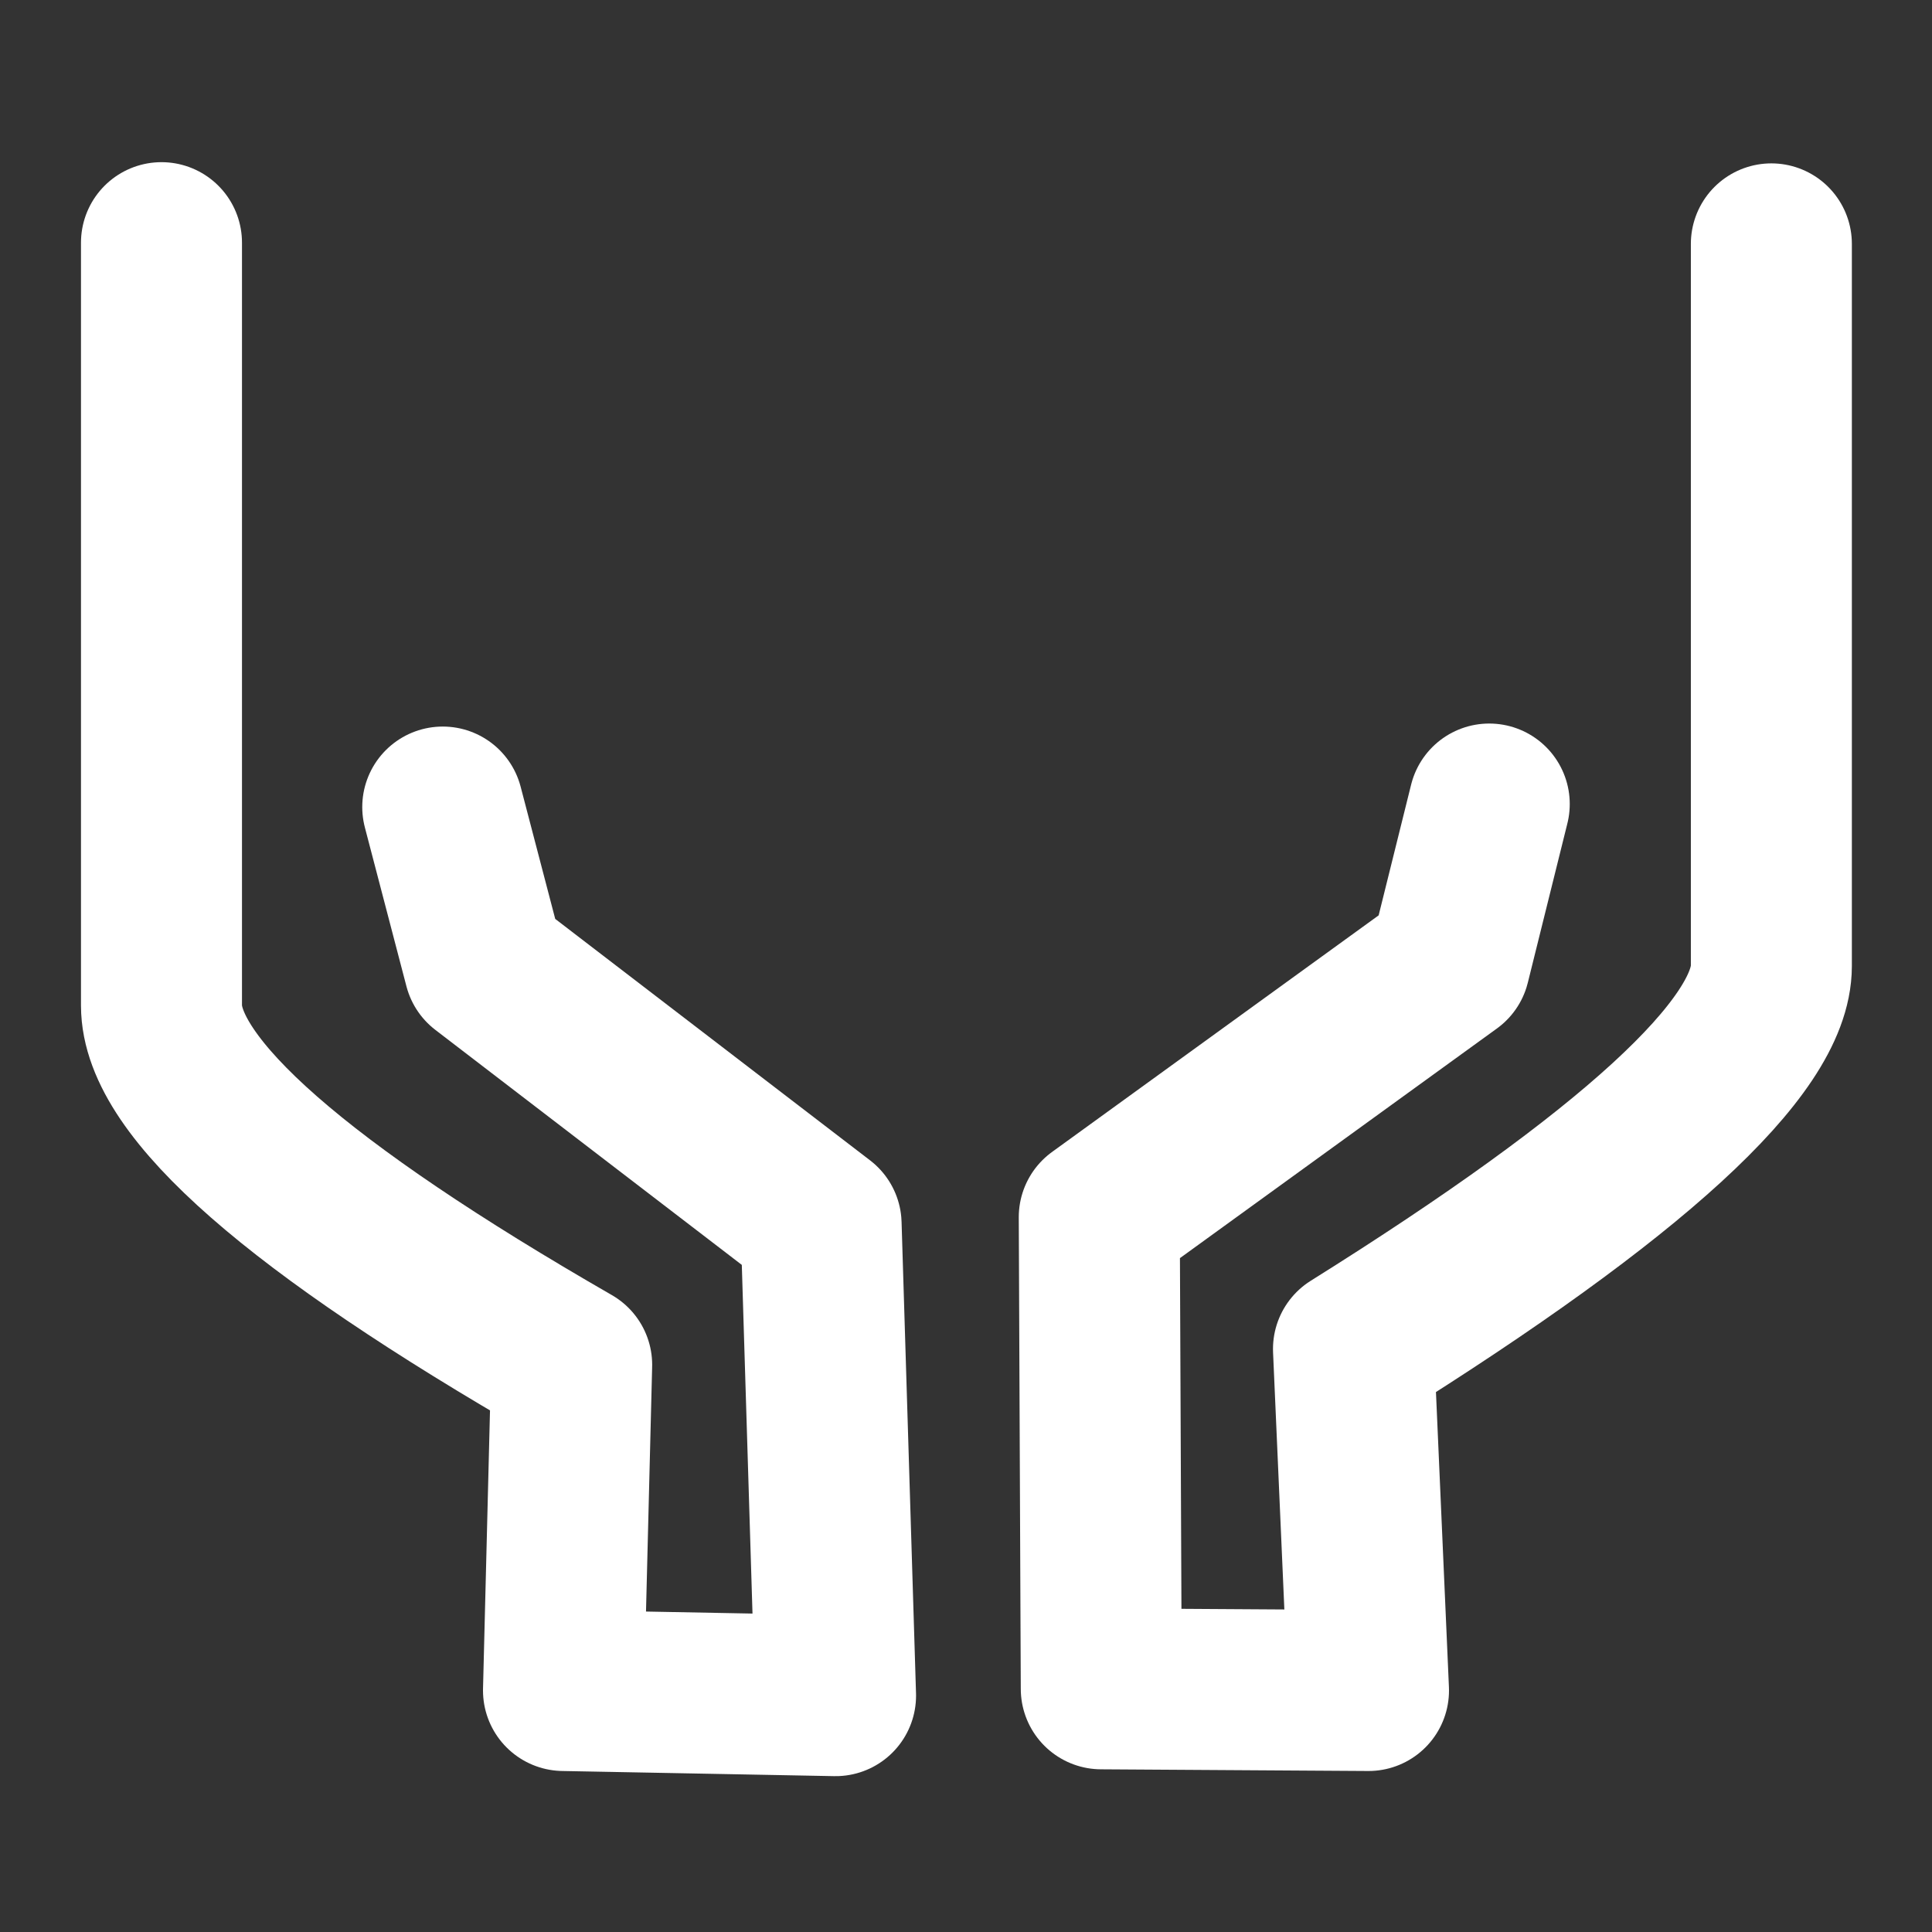 <?xml version="1.0" encoding="UTF-8"?><svg width="28" height="28" viewBox="0 0 48 48" fill="none" xmlns="http://www.w3.org/2000/svg"><rect x="0" y="0" width="48" height="48" fill="#333333" stroke="none"/><path d="M37 19.976L36.017 23.933L27.311 30.24L27.361 41.958L34 42L33.627 33.515C40.548 29.186 44.009 26.014 44.009 24C44.009 21.986 44.009 16.672 44.009 6.059" stroke="#ffffff" stroke-width="4" stroke-linecap="round" stroke-linejoin="round"/><path d="M11 20.051L12.033 24L20.4 30.416L20.759 42.128L14 42L14.203 33.909C7.409 30.001 4.012 27.025 4.012 24.981C4.012 22.937 4.012 17.287 4.012 6.029" stroke="#ffffff" stroke-width="4" stroke-linecap="round" stroke-linejoin="round"/></svg>